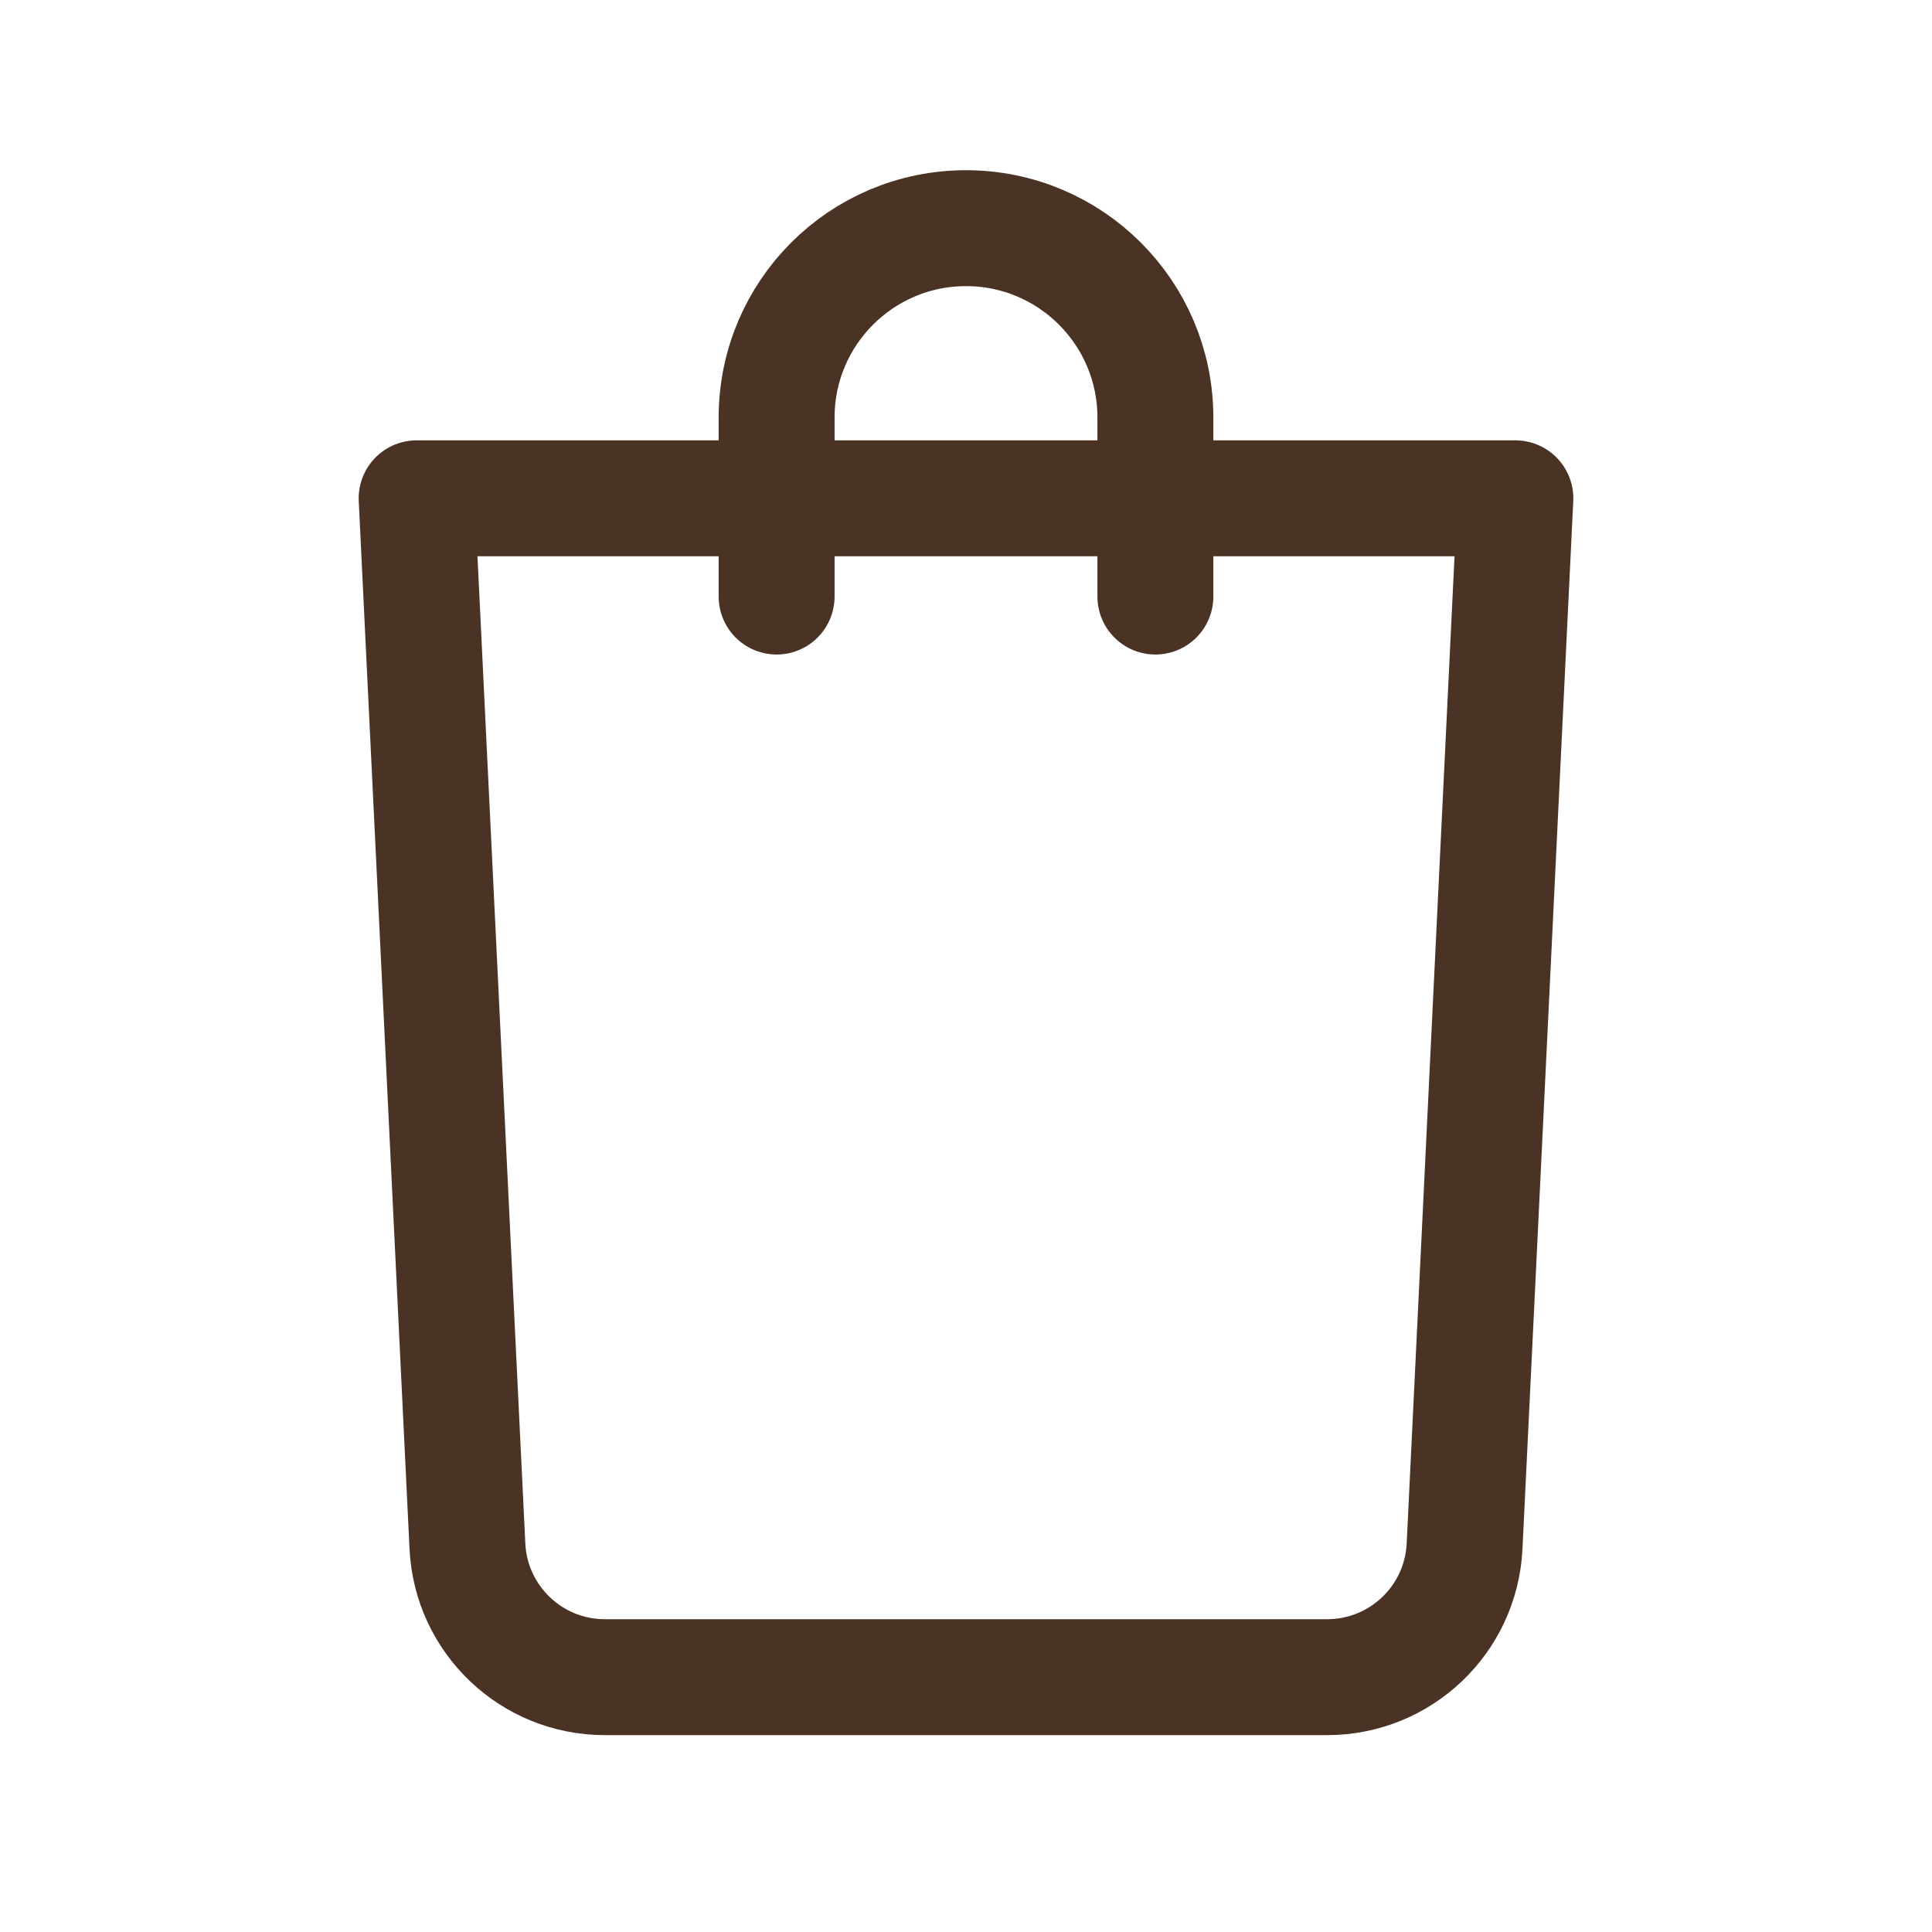 <svg width="400" height="400" viewBox="0 0 400 400" fill="none" xmlns="http://www.w3.org/2000/svg">
<path d="M274.77 347.24H125.23C110.07 347.24 97.57 335.37 96.78 320.23L86.26 103.17H313.74L303.22 320.23C302.43 335.37 289.93 347.24 274.77 347.24Z" stroke="#4A3225" stroke-width="24" stroke-miterlimit="10" stroke-linecap="round" stroke-linejoin="round"/>
<path d="M160.79 123.51V86.45C160.79 64.8 178.34 47.24 200 47.24C221.65 47.24 239.21 64.79 239.21 86.45V123.51" stroke="#4A3225" stroke-width="24" stroke-miterlimit="10" stroke-linecap="round" stroke-linejoin="round"/>
</svg>

